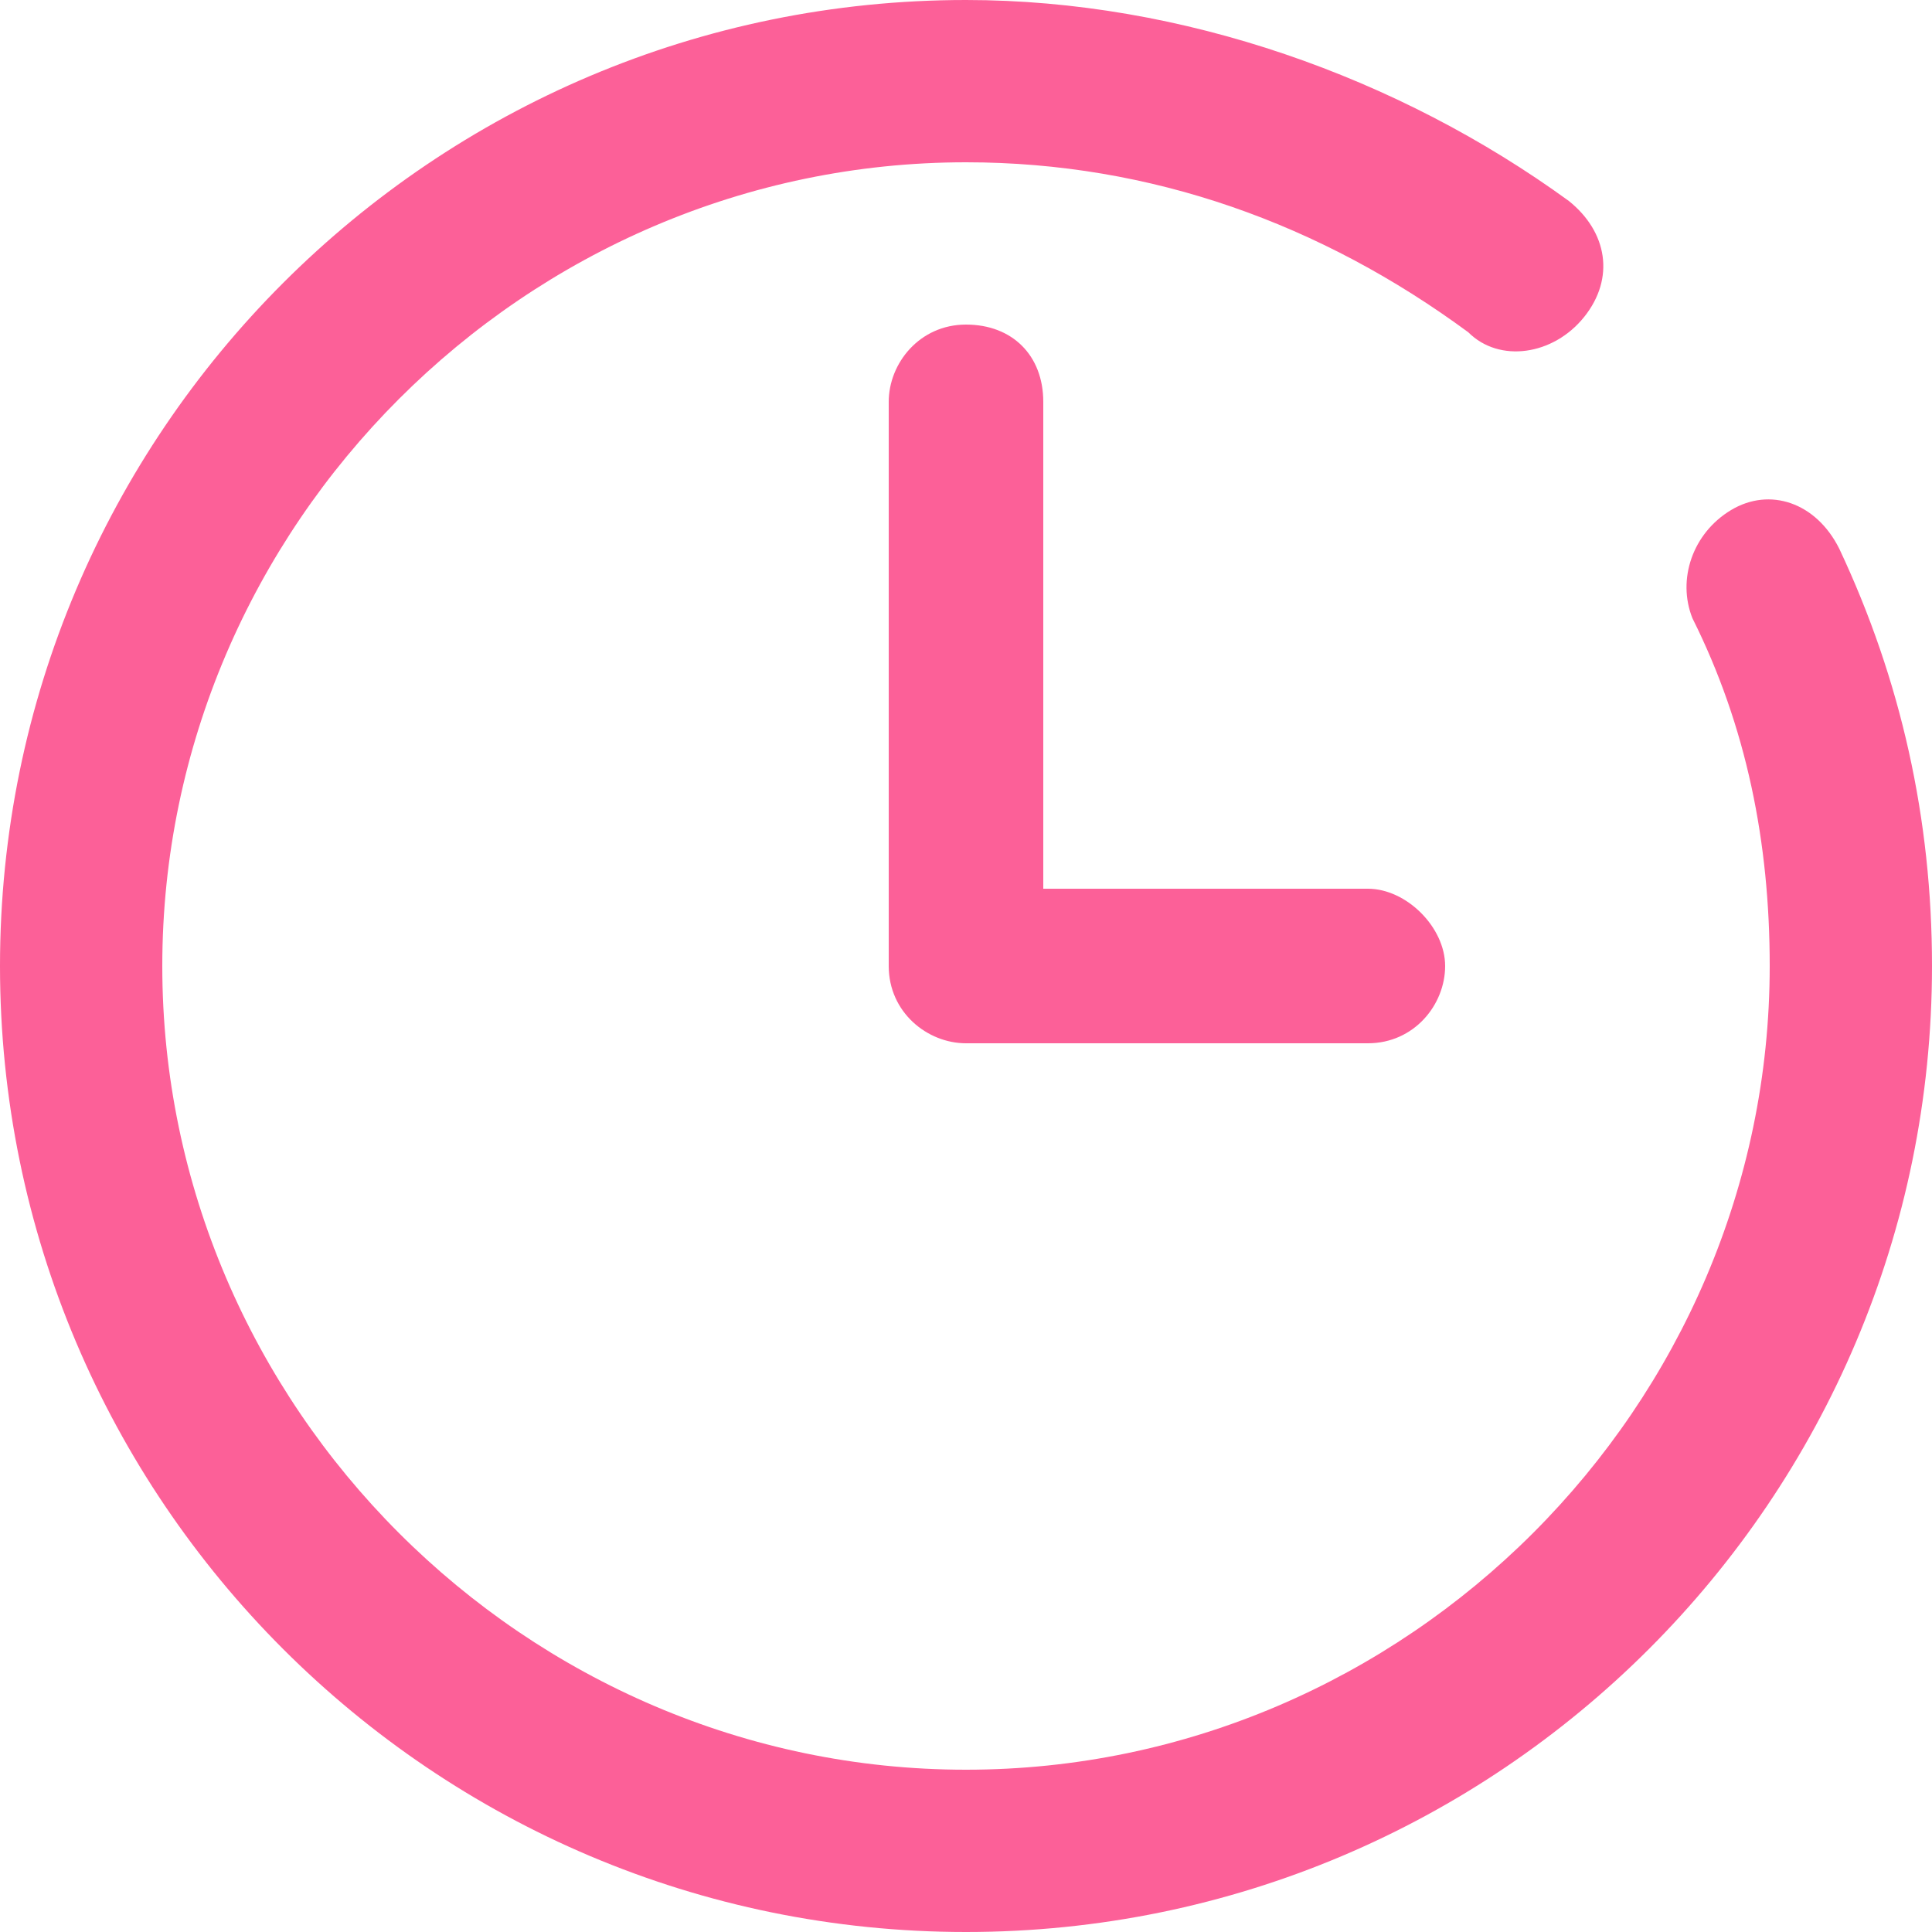<svg width="25" height="25" viewBox="0 0 25 25" fill="none" xmlns="http://www.w3.org/2000/svg">
<path d="M22.4 6.6C21.9 6.9 21.7 7.5 21.9 8C22.6 9.4 22.9 10.9 22.9 12.5C22.9 18.2 18.2 22.9 12.5 22.9C6.8 22.9 2.1 18.2 2.1 12.5C2.1 6.8 6.8 2.1 12.5 2.1C14.9 2.1 17.1 2.9 19 4.3C19.4 4.7 20.1 4.6 20.5 4.1C20.9 3.6 20.8 3 20.3 2.6C18.1 1 15.3 0 12.5 0C5.6 0 0 5.6 0 12.5C0 19.4 5.6 25 12.5 25C19.4 25 25 19.4 25 12.5C25 10.6 24.6 8.8 23.8 7.1C23.5 6.5 22.9 6.3 22.4 6.6Z" fill="#FC6098"/>
<path d="M12.5 4.2C11.9 4.2 11.5 4.7 11.5 5.2V12.5C11.5 13.1 12 13.5 12.5 13.5H17.7C18.3 13.5 18.7 13 18.7 12.5C18.7 12 18.2 11.5 17.7 11.5H13.5V5.2C13.5 4.6 13.1 4.2 12.5 4.2Z" fill="#FC6098"/>
</svg>
